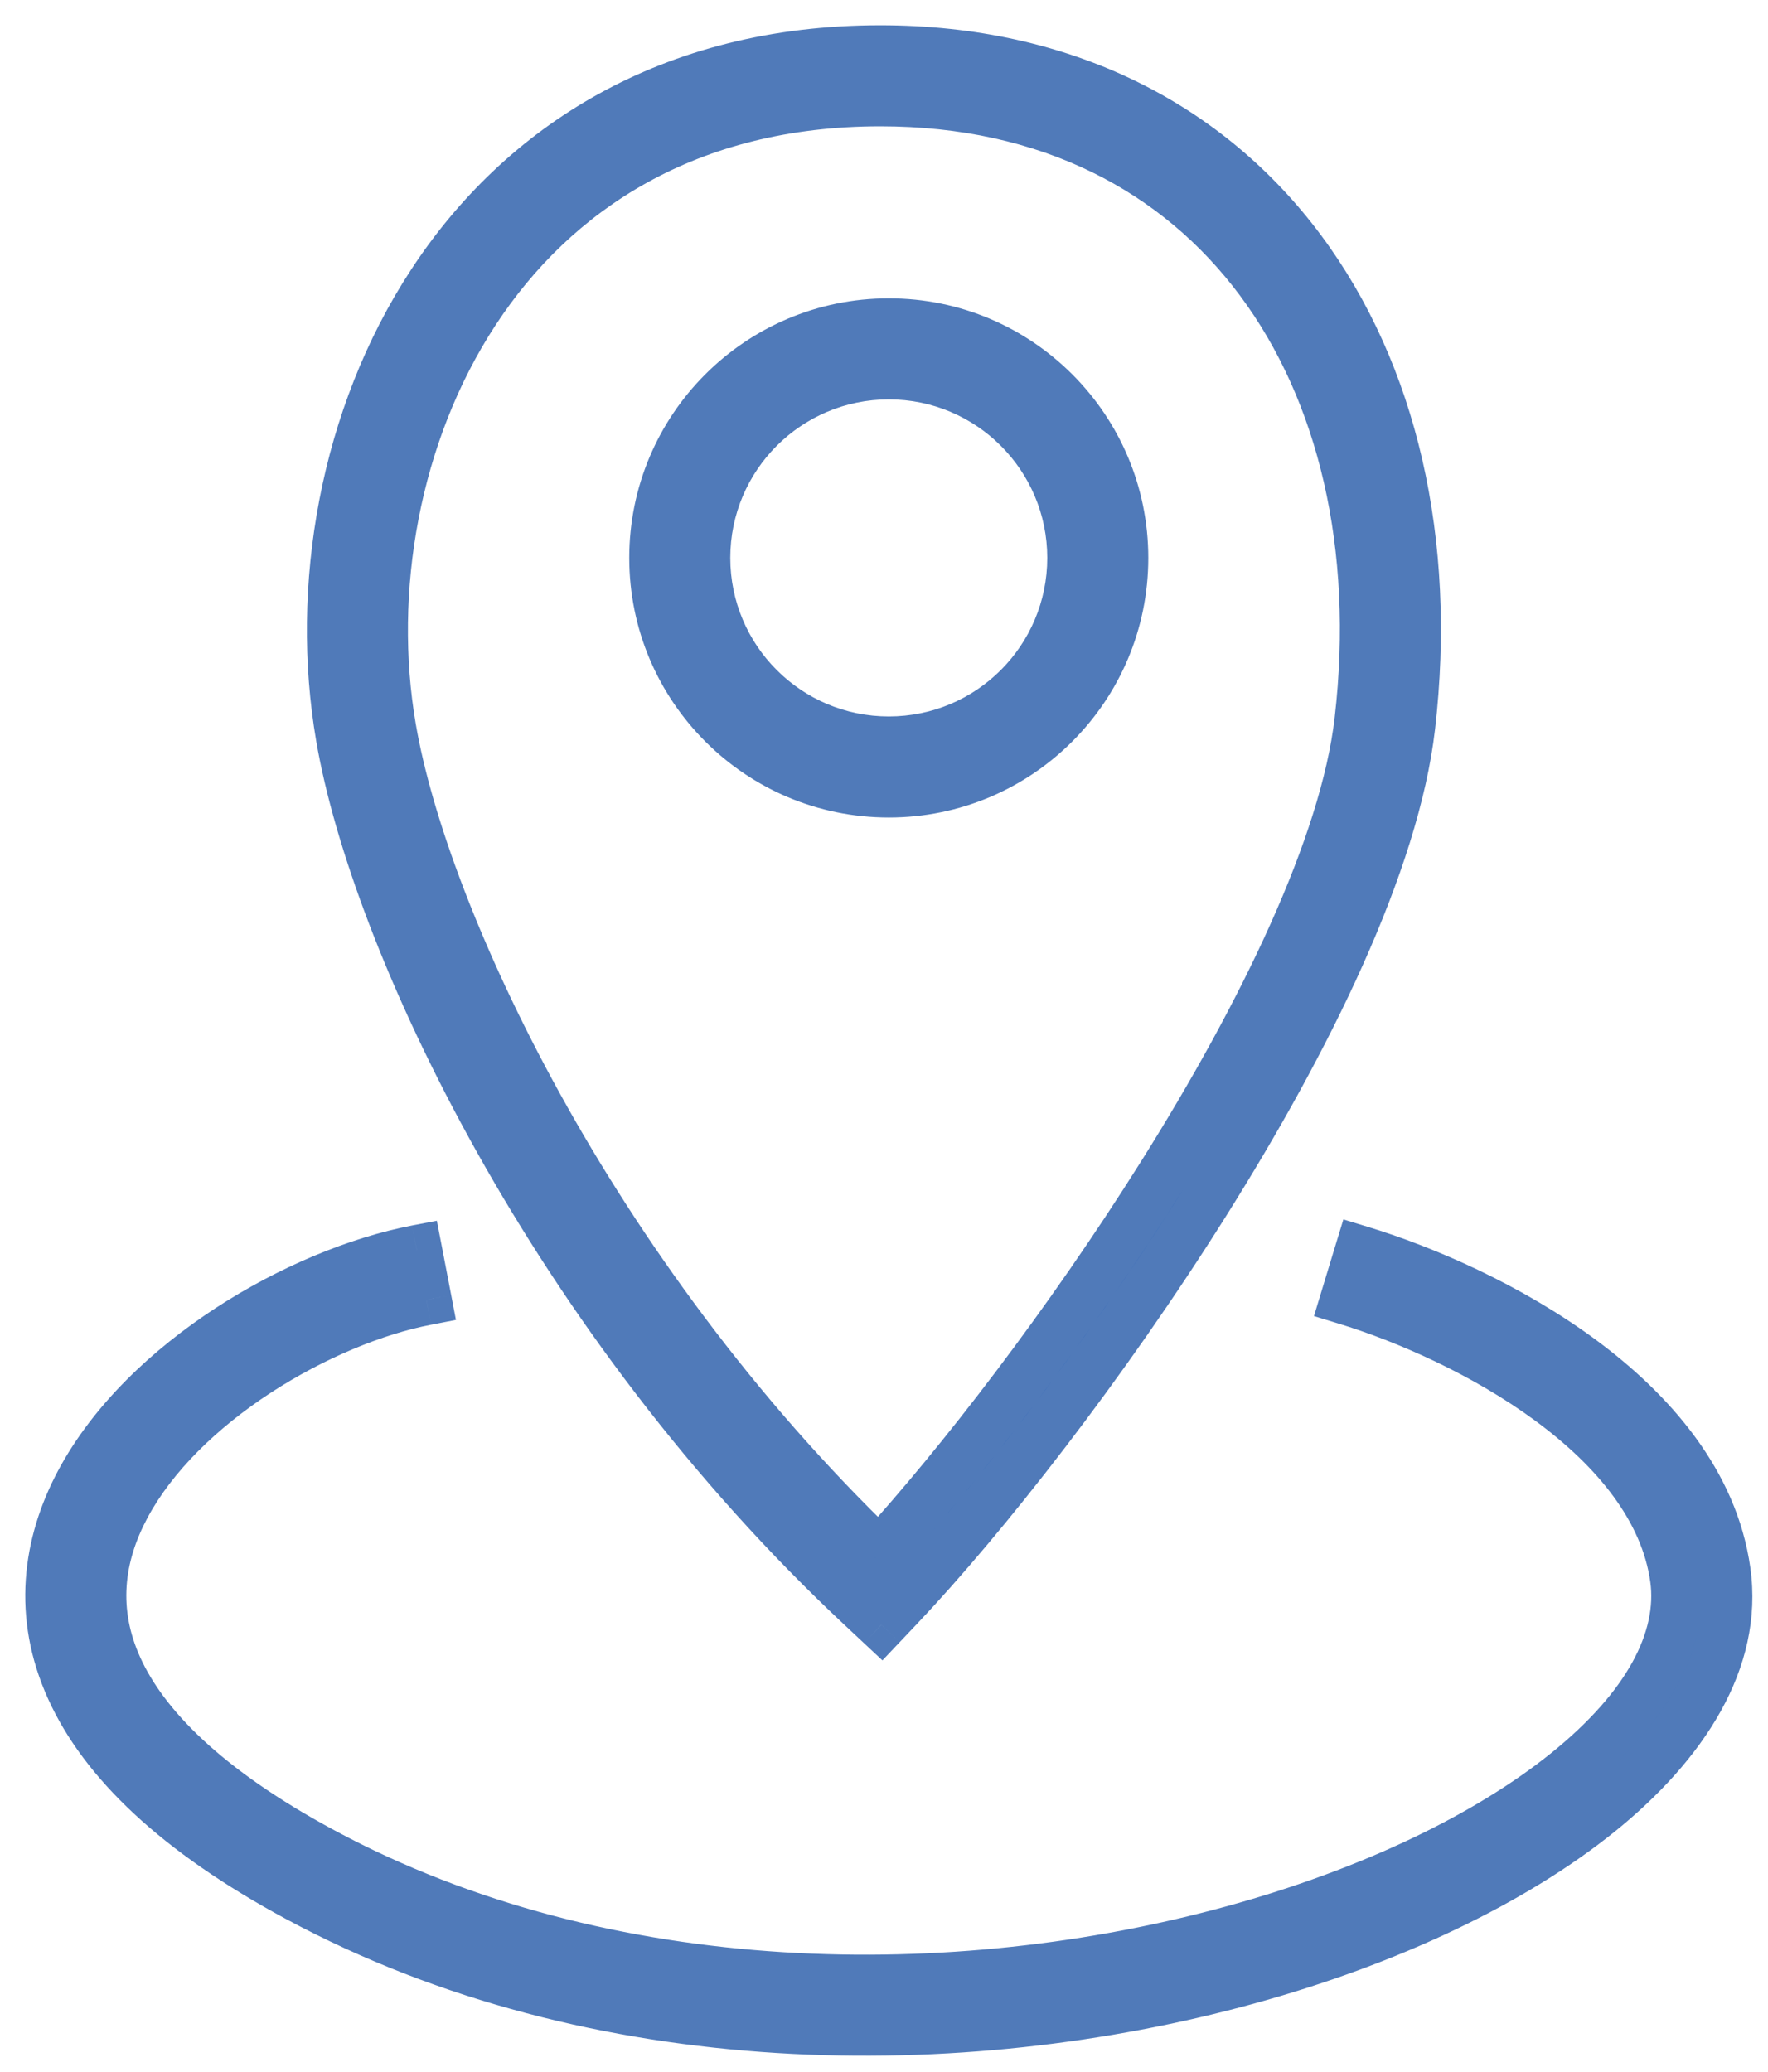 <svg width="35" height="41" viewBox="0 0 35 41" fill="none" xmlns="http://www.w3.org/2000/svg">
<path fill-rule="evenodd" clip-rule="evenodd" d="M17.426 1C13.258 1 10.316 2.928 8.56 5.606C6.816 8.264 6.247 11.643 6.753 14.582C7.444 18.606 10.96 26.099 17.085 31.817L17.448 32.156L17.789 31.795C19.465 30.026 21.833 27.011 23.858 23.786C25.871 20.579 27.599 17.084 27.912 14.372C28.333 10.73 27.566 7.392 25.749 4.952C23.924 2.5 21.07 1 17.426 1ZM7.738 14.413C7.272 11.701 7.802 8.582 9.396 6.154C10.976 3.745 13.61 2 17.426 2C20.771 2 23.321 3.365 24.947 5.549C26.582 7.744 27.316 10.813 26.919 14.257C26.633 16.729 25.017 20.059 23.011 23.254C21.152 26.215 19.003 28.989 17.404 30.741C11.648 25.204 8.376 18.123 7.738 14.413ZM8.252 24.744C7.079 24.97 5.737 25.526 4.537 26.31C3.338 27.093 2.239 28.128 1.593 29.336C0.94 30.561 0.752 31.97 1.409 33.419C2.055 34.845 3.486 36.24 5.908 37.543C11.829 40.728 19.054 40.717 24.678 39.174C27.492 38.402 29.942 37.237 31.648 35.863C33.337 34.501 34.398 32.844 34.155 31.1C33.911 29.342 32.685 27.942 31.283 26.909C29.871 25.87 28.206 25.146 26.927 24.757L26.636 25.713C27.833 26.078 29.39 26.757 30.69 27.714C31.999 28.678 32.974 29.868 33.165 31.238C33.335 32.46 32.607 33.805 31.02 35.084C29.45 36.349 27.137 37.463 24.413 38.21C18.963 39.705 12.017 39.693 6.382 36.662C4.057 35.412 2.839 34.152 2.32 33.007C1.812 31.885 1.943 30.805 2.476 29.807C3.017 28.793 3.973 27.872 5.083 27.148C6.191 26.425 7.412 25.924 8.441 25.726L8.252 24.744ZM21.232 11.041C21.232 13.05 19.604 14.679 17.595 14.679C15.586 14.679 13.957 13.05 13.957 11.041C13.957 9.032 15.586 7.404 17.595 7.404C19.604 7.404 21.232 9.032 21.232 11.041ZM22.232 11.041C22.232 13.603 20.156 15.679 17.595 15.679C15.034 15.679 12.957 13.603 12.957 11.041C12.957 8.48 15.034 6.404 17.595 6.404C20.156 6.404 22.232 8.48 22.232 11.041Z" fill="#0048BB"/>
<path d="M8.56 5.606L8.978 5.88L8.56 5.606ZM6.753 14.582L6.26 14.667L6.753 14.582ZM17.085 31.817L16.744 32.182L17.085 31.817ZM17.448 32.156L17.106 32.521L17.469 32.86L17.811 32.499L17.448 32.156ZM17.789 31.795L17.426 31.451L17.789 31.795ZM23.858 23.786L24.281 24.052L23.858 23.786ZM27.912 14.372L27.415 14.315L27.912 14.372ZM25.749 4.952L26.15 4.653L25.749 4.952ZM9.396 6.154L8.978 5.88L9.396 6.154ZM7.738 14.413L8.231 14.329L7.738 14.413ZM24.947 5.549L24.546 5.848V5.848L24.947 5.549ZM26.919 14.257L26.422 14.2V14.2L26.919 14.257ZM23.011 23.254L22.587 22.988L23.011 23.254ZM17.404 30.741L17.057 31.102L17.427 31.457L17.773 31.078L17.404 30.741ZM4.537 26.31L4.263 25.891V25.891L4.537 26.31ZM8.252 24.744L8.743 24.649L8.648 24.159L8.157 24.253L8.252 24.744ZM1.593 29.336L1.152 29.101H1.152L1.593 29.336ZM1.409 33.419L0.954 33.626H0.954L1.409 33.419ZM5.908 37.543L5.671 37.983L5.908 37.543ZM24.678 39.174L24.81 39.656L24.678 39.174ZM31.648 35.863L31.334 35.473H31.334L31.648 35.863ZM34.155 31.1L33.66 31.169L34.155 31.1ZM31.283 26.909L31.579 26.506V26.506L31.283 26.909ZM26.927 24.757L27.072 24.278L26.594 24.133L26.448 24.611L26.927 24.757ZM26.636 25.713L26.157 25.568L26.012 26.046L26.49 26.192L26.636 25.713ZM30.69 27.714L30.986 27.312L30.69 27.714ZM33.165 31.238L33.66 31.169L33.165 31.238ZM31.02 35.084L30.707 34.695L31.02 35.084ZM24.413 38.21L24.546 38.692L24.413 38.21ZM6.382 36.662L6.619 36.222H6.619L6.382 36.662ZM2.32 33.007L2.776 32.8L2.776 32.8L2.32 33.007ZM2.476 29.807L2.034 29.572H2.034L2.476 29.807ZM5.083 27.148L5.356 27.566L5.083 27.148ZM8.441 25.726L8.535 26.217L9.026 26.122L8.932 25.631L8.441 25.726ZM8.978 5.88C10.646 3.337 13.434 1.5 17.426 1.5V0.5C13.082 0.5 9.986 2.52 8.142 5.331L8.978 5.88ZM7.245 14.498C6.76 11.672 7.309 8.423 8.978 5.88L8.142 5.331C6.322 8.104 5.735 11.614 6.26 14.667L7.245 14.498ZM17.426 31.451C11.373 25.8 7.917 18.404 7.245 14.498L6.26 14.667C6.972 18.809 10.547 26.397 16.744 32.182L17.426 31.451ZM17.789 31.79L17.426 31.451L16.744 32.182L17.106 32.521L17.789 31.79ZM17.426 31.451L17.085 31.812L17.811 32.499L18.152 32.139L17.426 31.451ZM23.434 23.52C21.425 26.721 19.077 29.709 17.426 31.451L18.152 32.139C19.854 30.343 22.241 27.301 24.281 24.052L23.434 23.52ZM27.415 14.315C27.116 16.906 25.444 20.319 23.434 23.52L24.281 24.052C26.299 20.839 28.082 17.262 28.409 14.43L27.415 14.315ZM25.348 5.25C27.074 7.568 27.824 10.772 27.415 14.315L28.409 14.43C28.841 10.688 28.058 7.216 26.15 4.653L25.348 5.25ZM17.426 1.5C20.92 1.5 23.622 2.932 25.348 5.25L26.15 4.653C24.225 2.068 21.219 0.5 17.426 0.5V1.5ZM8.978 5.88C7.309 8.423 6.76 11.672 7.245 14.498L8.231 14.329C7.784 11.731 8.296 8.742 9.814 6.429L8.978 5.88ZM17.426 1.5C13.434 1.5 10.646 3.337 8.978 5.88L9.814 6.429C11.306 4.154 13.787 2.5 17.426 2.5V1.5ZM25.348 5.25C23.622 2.932 20.92 1.5 17.426 1.5V2.5C20.622 2.5 23.019 3.797 24.546 5.848L25.348 5.25ZM27.415 14.315C27.824 10.772 27.074 7.568 25.348 5.25L24.546 5.848C26.09 7.921 26.808 10.855 26.422 14.2L27.415 14.315ZM23.434 23.52C25.444 20.319 27.116 16.906 27.415 14.315L26.422 14.2C26.15 16.551 24.59 19.8 22.587 22.988L23.434 23.52ZM17.773 31.078C19.394 29.302 21.56 26.504 23.434 23.52L22.587 22.988C20.743 25.925 18.612 28.675 17.034 30.404L17.773 31.078ZM7.245 14.498C7.903 18.325 11.233 25.5 17.057 31.102L17.75 30.381C12.062 24.909 8.848 17.922 8.231 14.329L7.245 14.498ZM4.81 26.729C5.964 25.976 7.245 25.447 8.346 25.235L8.157 24.253C6.912 24.493 5.511 25.077 4.263 25.891L4.81 26.729ZM2.034 29.572C2.628 28.46 3.655 27.482 4.81 26.729L4.263 25.891C3.02 26.703 1.85 27.795 1.152 29.101L2.034 29.572ZM1.865 33.213C1.282 31.927 1.441 30.683 2.034 29.572L1.152 29.101C0.438 30.439 0.222 32.011 0.954 33.626L1.865 33.213ZM6.145 37.102C3.771 35.826 2.447 34.499 1.865 33.213L0.954 33.626C1.663 35.191 3.2 36.654 5.671 37.983L6.145 37.102ZM24.546 38.692C19.008 40.211 11.923 40.211 6.145 37.102L5.671 37.983C11.736 41.245 19.1 41.222 24.81 39.656L24.546 38.692ZM31.334 35.473C29.696 36.793 27.314 37.932 24.546 38.692L24.81 39.656C27.67 38.872 30.188 37.681 31.962 36.252L31.334 35.473ZM33.66 31.169C33.866 32.652 32.973 34.153 31.334 35.473L31.962 36.252C33.701 34.85 34.93 33.036 34.651 31.031L33.66 31.169ZM30.986 27.312C32.342 28.31 33.443 29.605 33.66 31.169L34.651 31.031C34.379 29.079 33.029 27.574 31.579 26.506L30.986 27.312ZM26.781 25.235C28.02 25.612 29.631 26.313 30.986 27.312L31.579 26.506C30.112 25.426 28.393 24.68 27.072 24.278L26.781 25.235ZM27.114 25.859L27.405 24.902L26.448 24.611L26.157 25.568L27.114 25.859ZM30.986 27.312C29.631 26.313 28.02 25.612 26.781 25.235L26.49 26.192C27.646 26.544 29.149 27.201 30.393 28.117L30.986 27.312ZM33.66 31.169C33.443 29.605 32.342 28.31 30.986 27.312L30.393 28.117C31.655 29.046 32.506 30.13 32.67 31.306L33.66 31.169ZM31.334 35.473C32.973 34.153 33.866 32.651 33.66 31.169L32.67 31.306C32.804 32.269 32.242 33.458 30.707 34.695L31.334 35.473ZM24.546 38.692C27.314 37.932 29.696 36.793 31.334 35.473L30.707 34.695C29.205 35.905 26.959 36.993 24.281 37.727L24.546 38.692ZM6.145 37.102C11.923 40.211 19.008 40.211 24.546 38.692L24.281 37.727C18.917 39.199 12.111 39.176 6.619 36.222L6.145 37.102ZM1.865 33.213C2.447 34.499 3.771 35.826 6.145 37.102L6.619 36.222C4.343 34.998 3.231 33.806 2.776 32.8L1.865 33.213ZM2.034 29.572C1.441 30.683 1.282 31.928 1.865 33.213L2.776 32.8C2.342 31.843 2.445 30.927 2.917 30.043L2.034 29.572ZM4.81 26.729C3.655 27.482 2.628 28.46 2.034 29.572L2.917 30.043C3.406 29.126 4.291 28.261 5.356 27.566L4.81 26.729ZM8.346 25.235C7.245 25.447 5.964 25.976 4.81 26.729L5.356 27.566C6.418 26.874 7.579 26.401 8.535 26.217L8.346 25.235ZM7.761 24.839L7.95 25.82L8.932 25.631L8.743 24.649L7.761 24.839ZM17.595 15.179C19.88 15.179 21.732 13.326 21.732 11.041H20.732C20.732 12.774 19.328 14.179 17.595 14.179V15.179ZM13.457 11.041C13.457 13.326 15.31 15.179 17.595 15.179V14.179C15.862 14.179 14.457 12.774 14.457 11.041H13.457ZM17.595 6.904C15.31 6.904 13.457 8.756 13.457 11.041H14.457C14.457 9.309 15.862 7.904 17.595 7.904V6.904ZM21.732 11.041C21.732 8.756 19.88 6.904 17.595 6.904V7.904C19.328 7.904 20.732 9.309 20.732 11.041H21.732ZM17.595 16.179C20.432 16.179 22.732 13.879 22.732 11.041H21.732C21.732 13.326 19.88 15.179 17.595 15.179V16.179ZM12.457 11.041C12.457 13.879 14.757 16.179 17.595 16.179V15.179C15.31 15.179 13.457 13.326 13.457 11.041H12.457ZM17.595 5.904C14.757 5.904 12.457 8.204 12.457 11.041H13.457C13.457 8.756 15.31 6.904 17.595 6.904V5.904ZM22.732 11.041C22.732 8.204 20.432 5.904 17.595 5.904V6.904C19.88 6.904 21.732 8.756 21.732 11.041H22.732Z" fill="#507AB9"/>
</svg>
